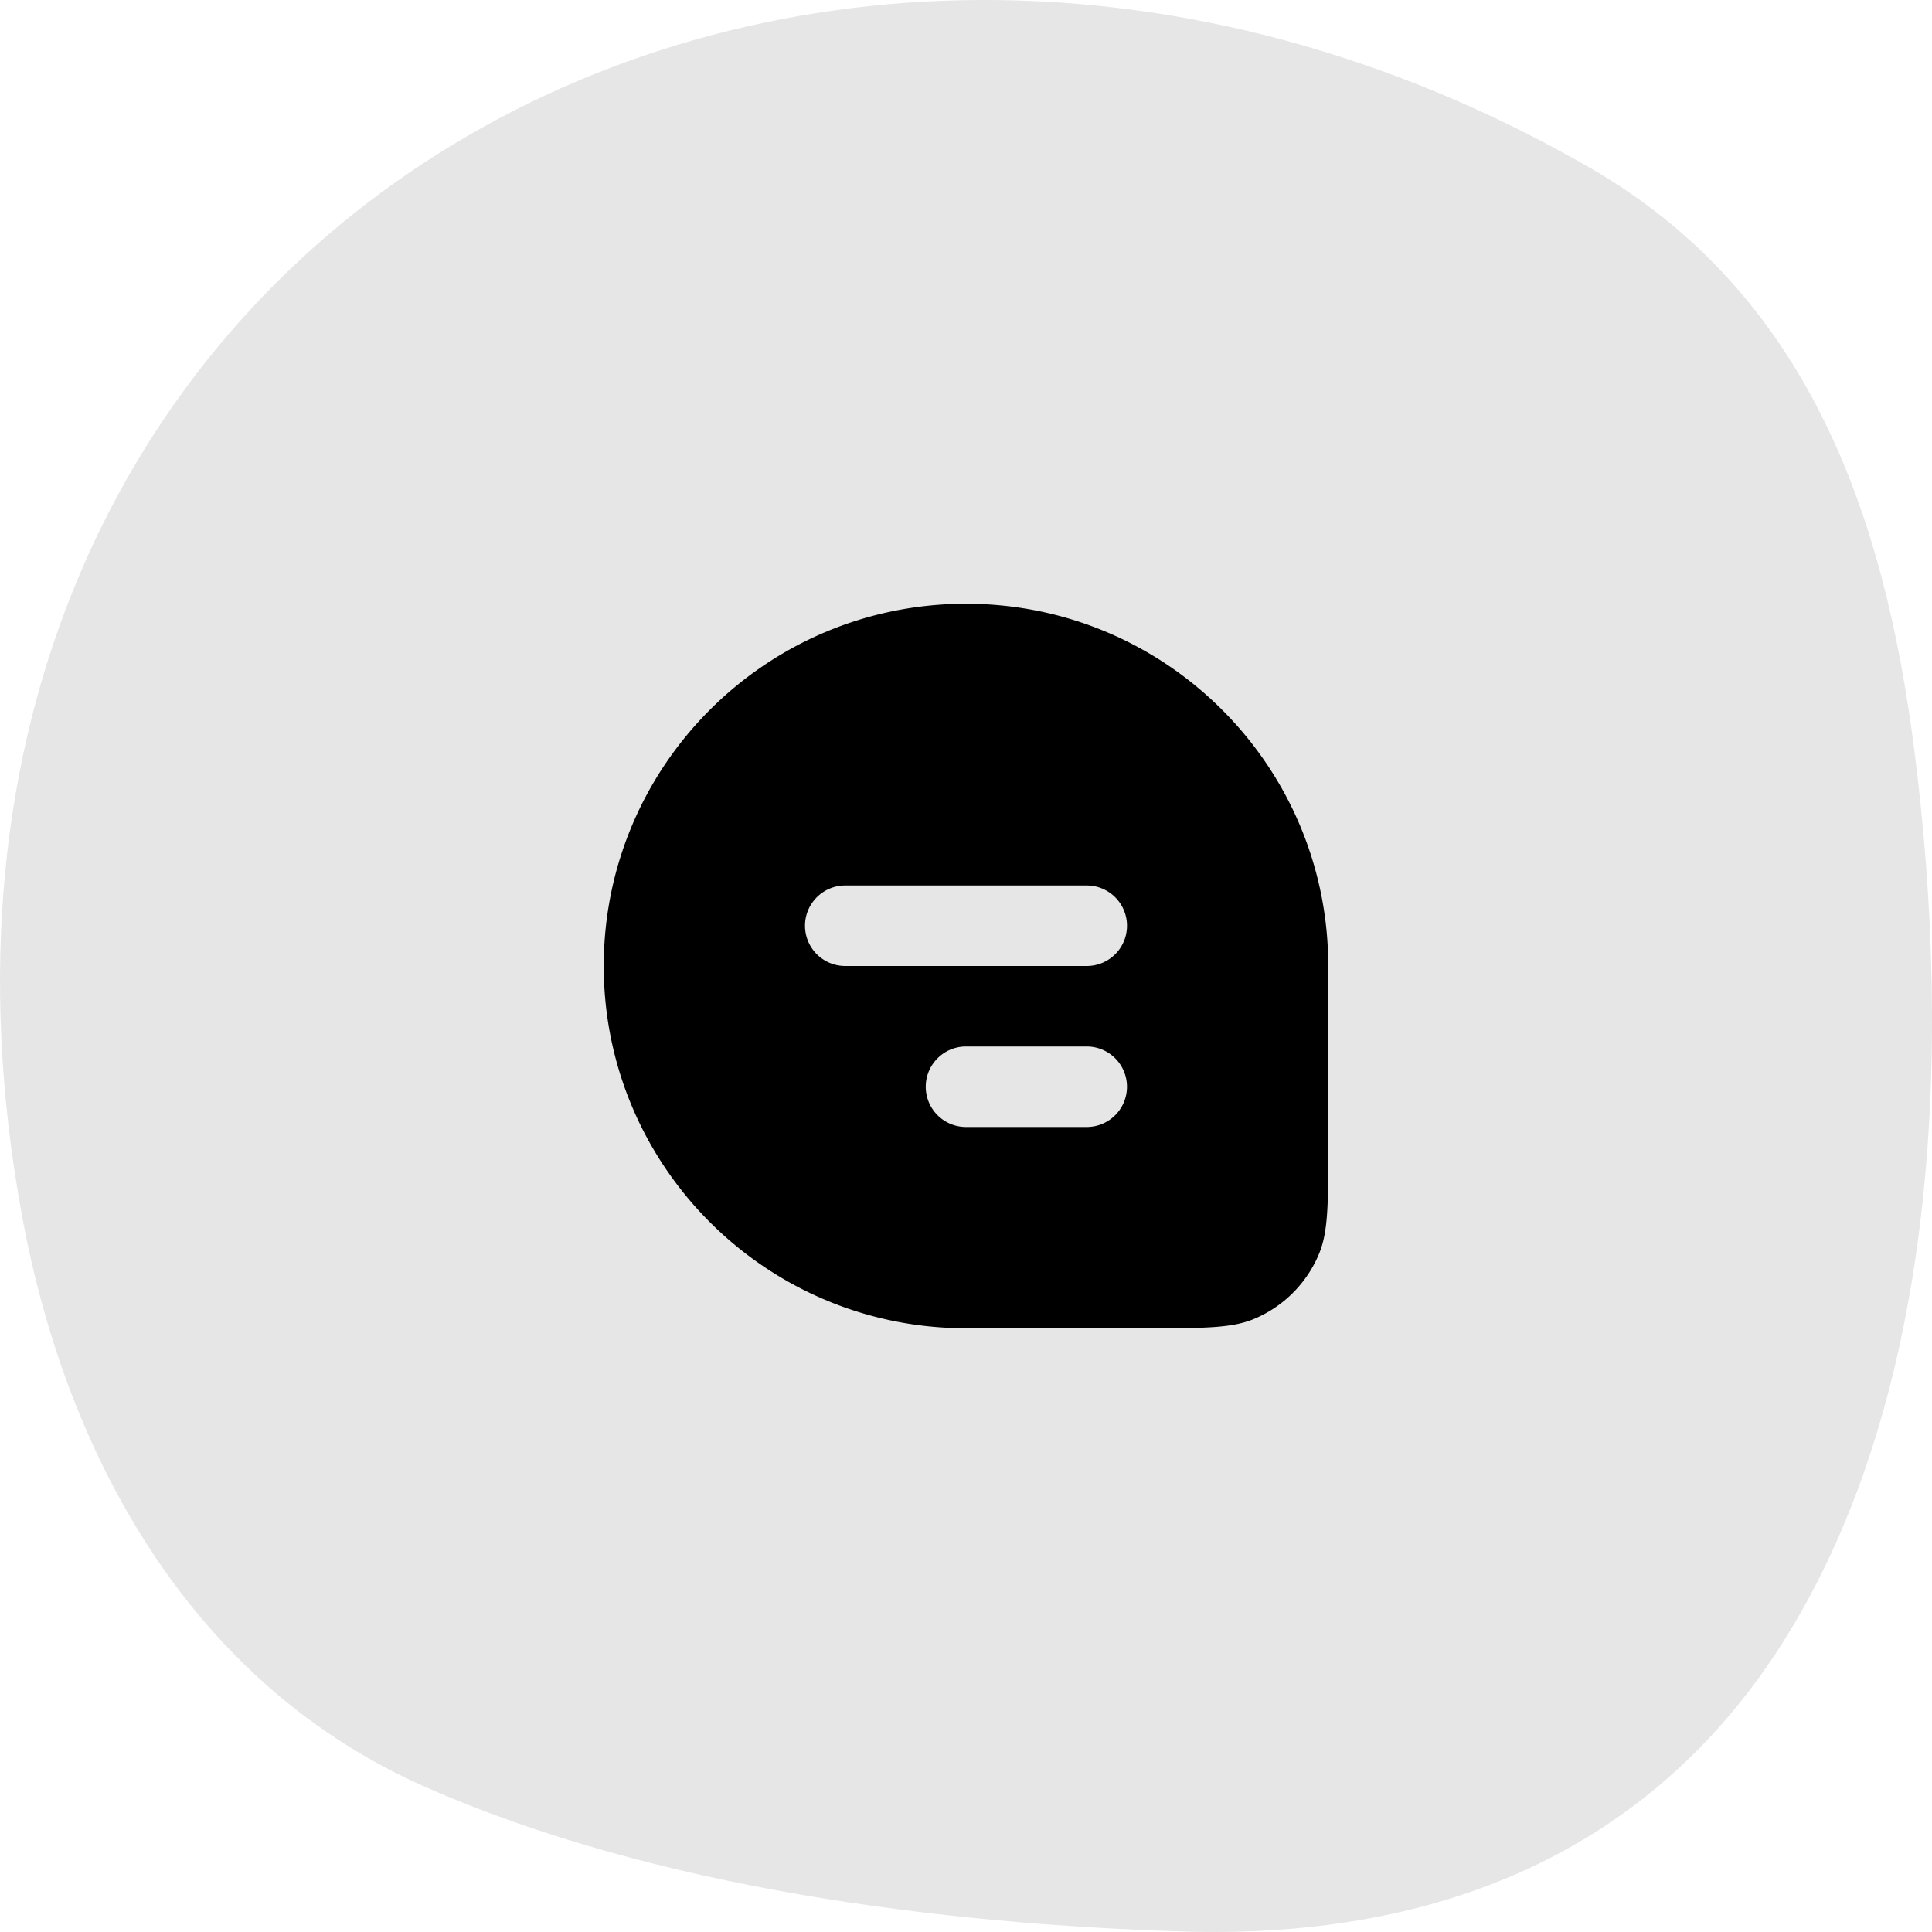 <svg width="64" height="64" viewBox="0 0 64 64" fill="none" xmlns="http://www.w3.org/2000/svg"><path opacity=".1" d="M63.415 24.858C62.41 16.966 59.854 9.71 52.67 5.558 26.118-9.719-5.192 8.007.729 40.273c1.506 8.187 5.756 15.572 13.373 18.928 7.618 3.357 17.127 4.544 25.135 4.783 8.008.239 15.016-2.379 19.515-9.105 5.467-8.193 5.928-20.106 4.663-30.022Z" fill="currentColor"/><path fill-rule="evenodd" clip-rule="evenodd" d="M32 20c-6.627 0-12 5.373-12 12s5.373 12 12 12h6c1.864 0 2.796 0 3.53-.304a4 4 0 0 0 2.166-2.165C44 40.796 44 39.864 44 38v-6c0-6.627-5.373-12-12-12Zm-5.333 10.667c0-.737.597-1.334 1.333-1.334h8A1.333 1.333 0 0 1 36 32h-8a1.333 1.333 0 0 1-1.333-1.333Zm4 5.333c0-.736.597-1.333 1.333-1.333h4a1.333 1.333 0 1 1 0 2.666h-4A1.333 1.333 0 0 1 30.667 36Z" fill="currentColor"/></svg>